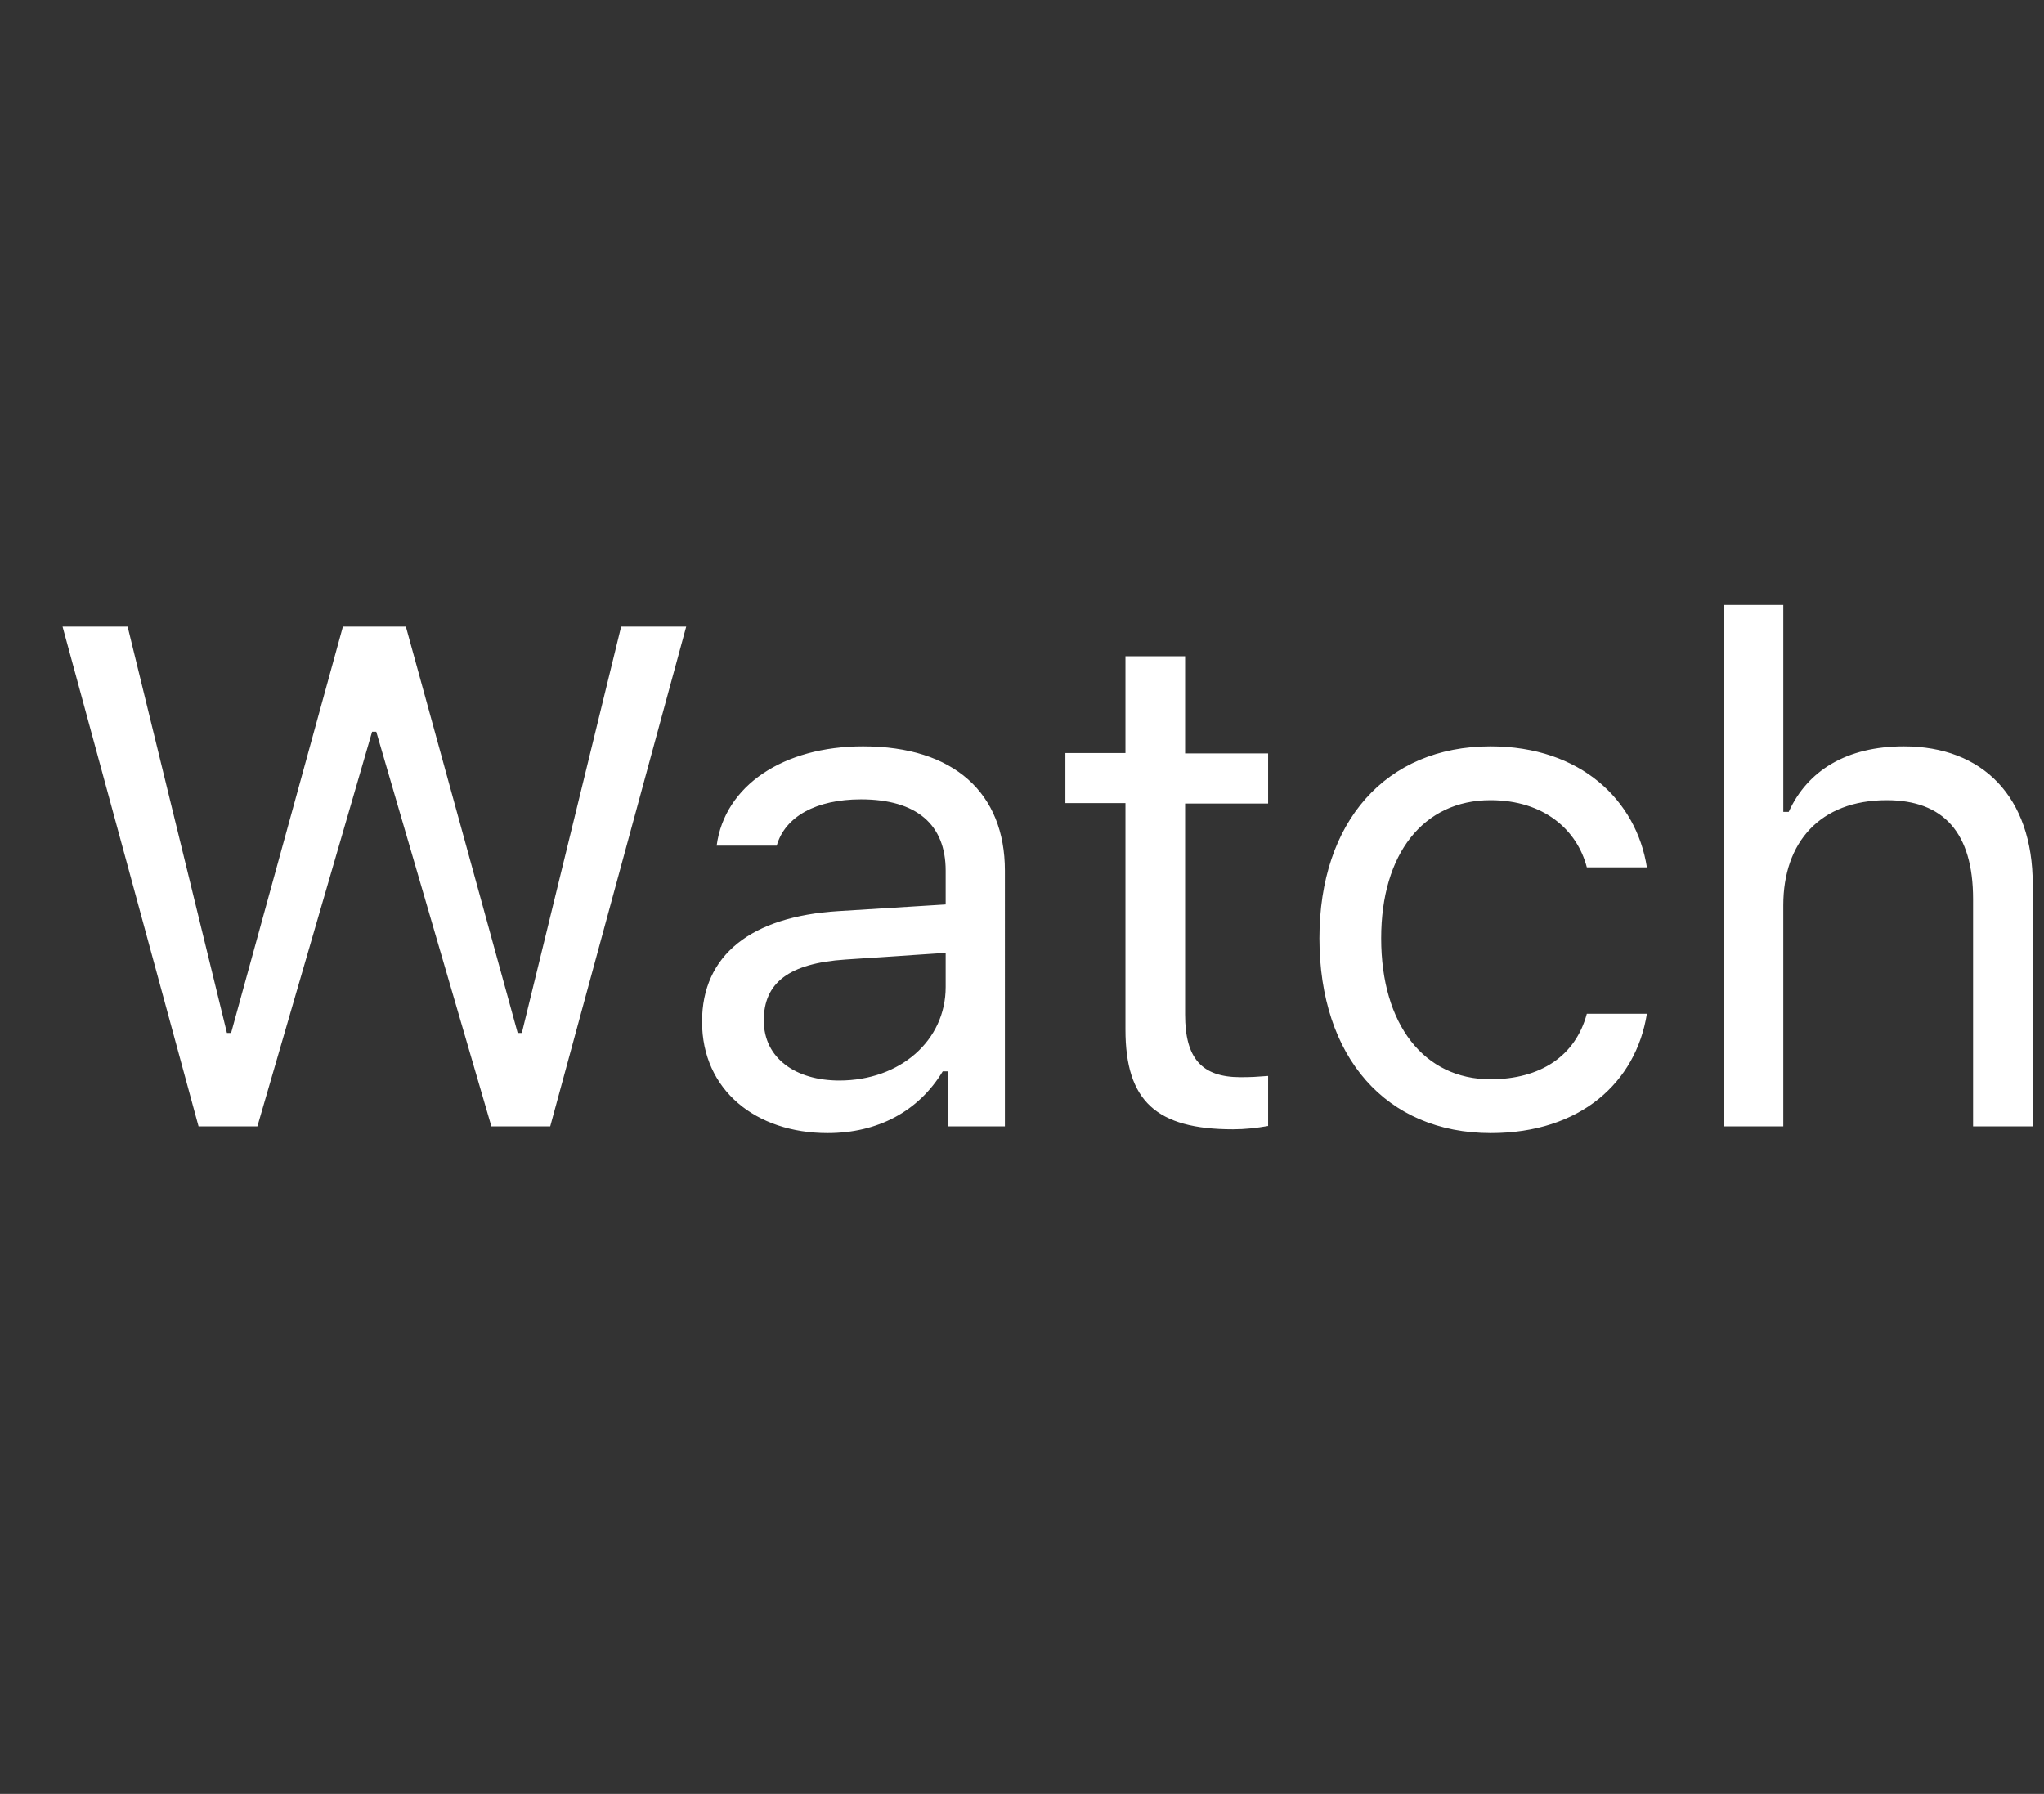 <svg xmlns="http://www.w3.org/2000/svg" width="49" height="43" viewBox="0 0 49 43"><rect x="0" y="0" width="49" height="43" fill="#333333" stroke="none"/><path fill="none" d="M0 0h49v43H0z"/><path d="M6.17 27H4.76L1.5 15.02h1.56l2.38 9.74h.1l2.68-9.74h1.51l2.68 9.74h.1l2.38-9.74h1.56L13.19 27h-1.41l-2.76-9.46h-.1L6.17 27zm10.66-2.51c0-1.6 1.18-2.52 3.26-2.65l2.58-.16v-.81c0-1.1-.69-1.71-2.03-1.71-1.07 0-1.82.41-2.02 1.11h-1.44c.19-1.44 1.6-2.38 3.51-2.38 2.18 0 3.4 1.12 3.4 2.98V27h-1.36v-1.32h-.13c-.58.96-1.56 1.48-2.76 1.48-1.72 0-3.01-1.03-3.01-2.67zm5.84-.83v-.82l-2.4.16c-1.36.09-1.96.56-1.96 1.46 0 .91.77 1.44 1.81 1.44 1.46 0 2.55-.96 2.55-2.24zm5.74-7.92v2.32h1.99v1.2h-1.99v5.06c0 1.05.4 1.5 1.33 1.5.26 0 .4-.01.66-.03v1.2c-.28.05-.56.08-.84.08-1.84 0-2.58-.68-2.58-2.39v-5.43h-1.44v-1.2h1.44v-2.32h1.43zm9.63 5.05c-.23-.89-1.02-1.61-2.31-1.61-1.61 0-2.62 1.29-2.62 3.31 0 2.07 1.03 3.38 2.62 3.38 1.2 0 2.04-.56 2.31-1.57h1.44c-.26 1.64-1.59 2.86-3.74 2.86-2.51 0-4.11-1.82-4.11-4.67 0-2.79 1.59-4.6 4.1-4.6 2.17 0 3.5 1.3 3.75 2.9h-1.44zm3.28-6.29h1.43v4.96h.13c.45-.99 1.39-1.57 2.76-1.57 1.89 0 3.09 1.21 3.09 3.31V27H47.3v-5.45c0-1.59-.71-2.37-2.07-2.37-1.6 0-2.48 1.01-2.48 2.52V27h-1.43V14.5z" fill="#fff"/></svg>